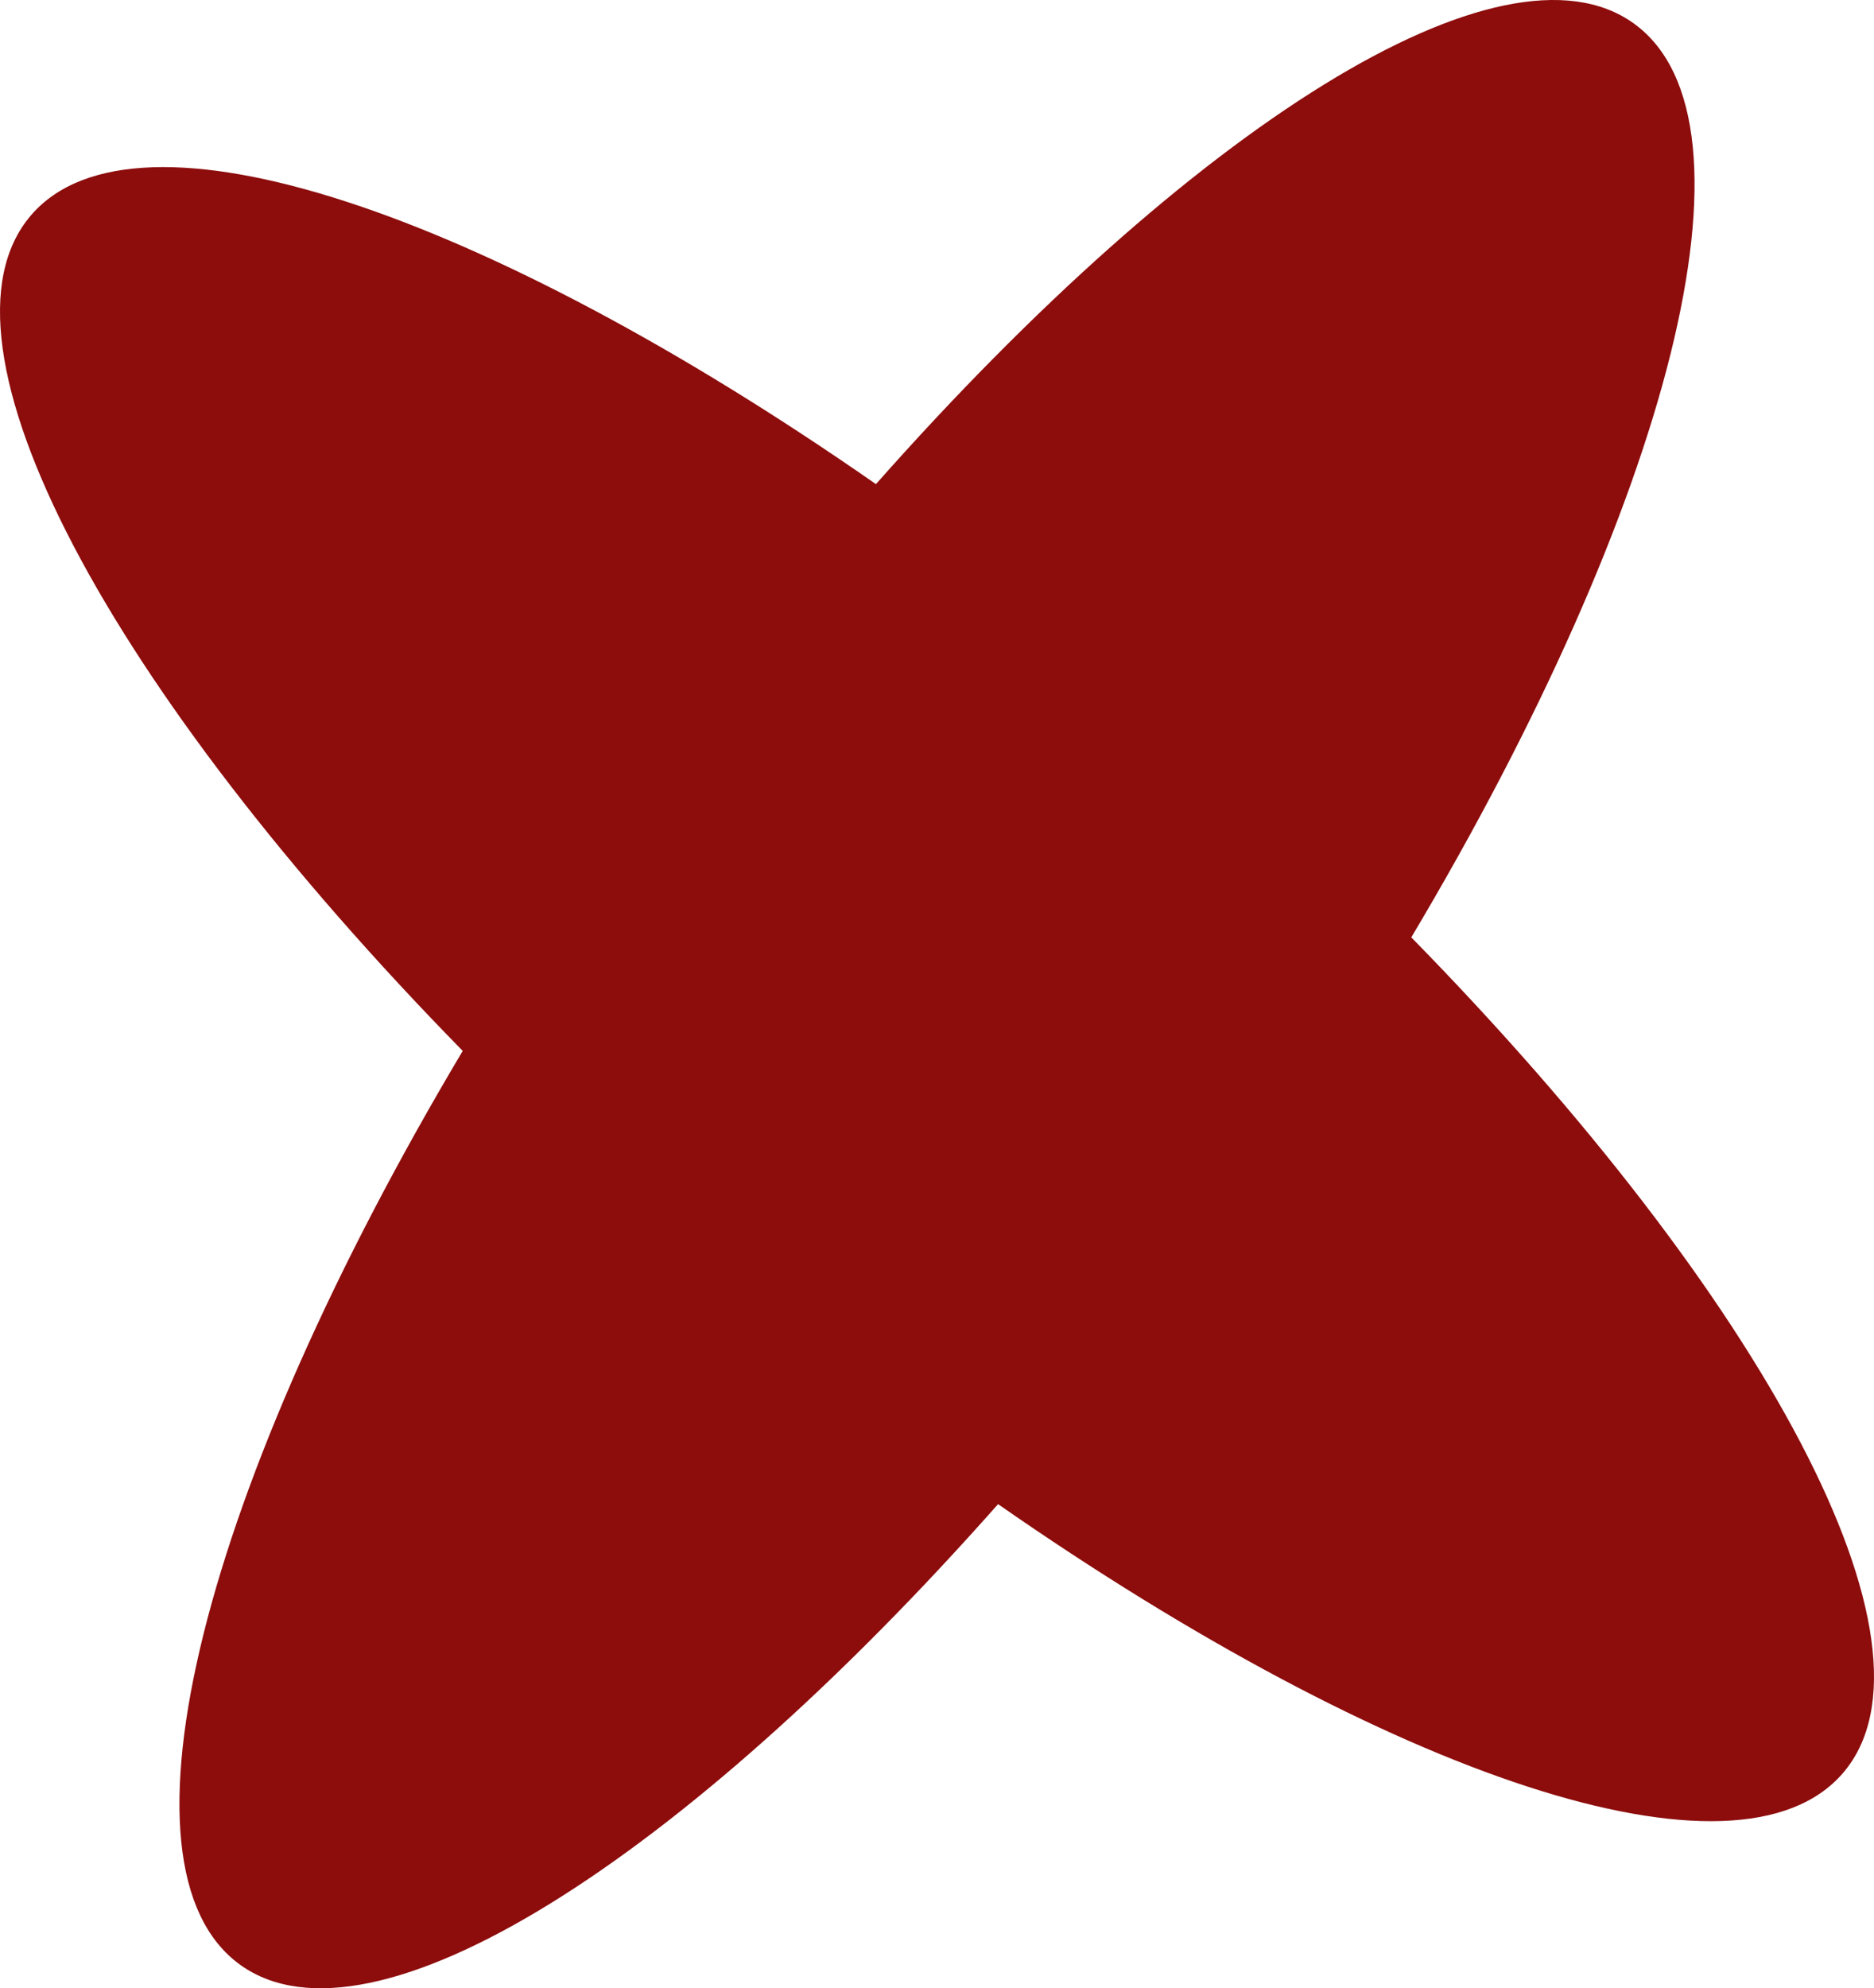 <?xml version="1.0" encoding="utf-8"?>
<!-- Generator: Adobe Illustrator 16.0.3, SVG Export Plug-In . SVG Version: 6.00 Build 0)  -->
<!DOCTYPE svg PUBLIC "-//W3C//DTD SVG 1.1//EN" "http://www.w3.org/Graphics/SVG/1.1/DTD/svg11.dtd">
<svg version="1.1" id="Calque_1" xmlns="http://www.w3.org/2000/svg" xmlns:xlink="http://www.w3.org/1999/xlink" x="0px" y="0px"
	 width="131.837px" height="139.819px" viewBox="0 0 131.837 139.819" enable-background="new 0 0 131.837 139.819"
	 xml:space="preserve">
<path fill="#8d0c0c" d="M99.285,65.917c18.172-30.511,25.23-57.392,15.646-64.273c-9.227-6.625-31.083,7.29-53.308,32.401
	C34.105,14.894,9.587,6.522,2.185,15.135c-7.691,8.948,5.51,33.405,30.368,58.767c-18.173,30.511-25.231,57.391-15.646,64.273
	c9.228,6.625,31.083-7.29,53.308-32.401c27.518,19.152,52.035,27.524,59.438,18.911C137.343,115.735,124.142,91.279,99.285,65.917z"
	/>
</svg>

